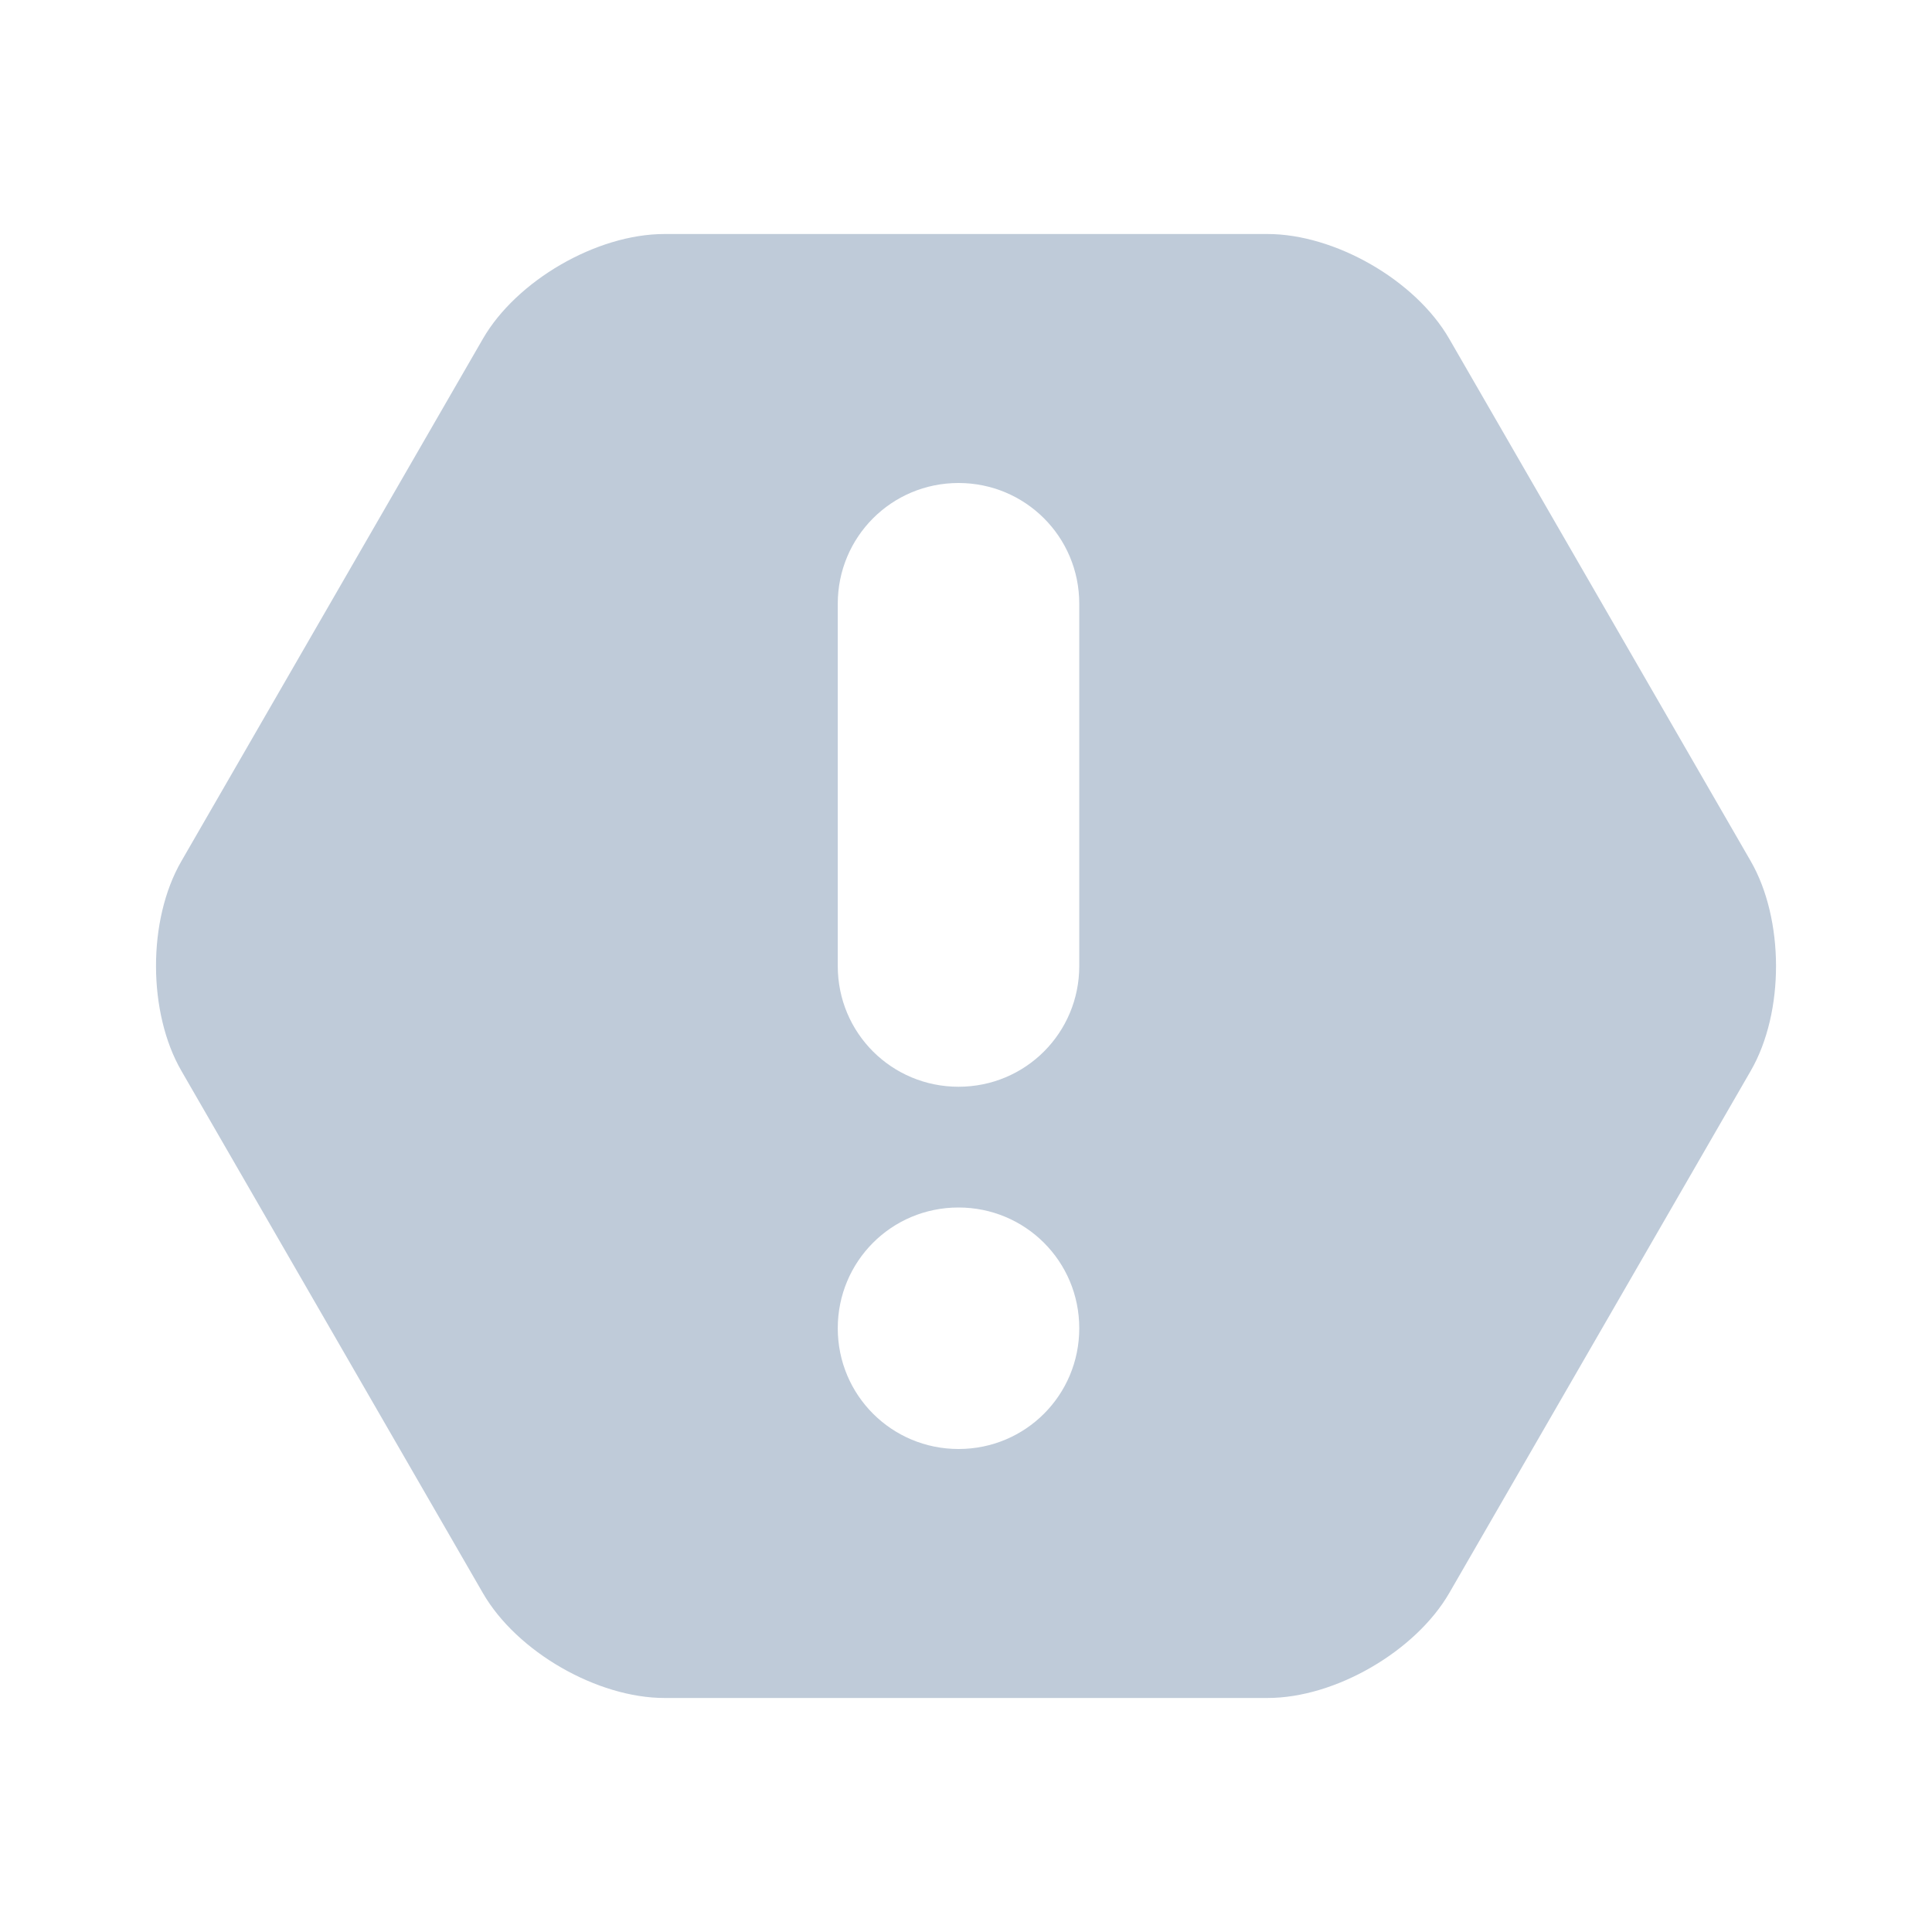 <?xml version="1.0" standalone="no"?><!DOCTYPE svg PUBLIC "-//W3C//DTD SVG 1.1//EN" "http://www.w3.org/Graphics/SVG/1.1/DTD/svg11.dtd"><svg t="1561418717553" class="icon" viewBox="0 0 1024 1024" version="1.1" xmlns="http://www.w3.org/2000/svg" p-id="2067" xmlns:xlink="http://www.w3.org/1999/xlink" width="128" height="128"><defs><style type="text/css"></style></defs><path d="M255.936 844.352c18.048 31.296 60.8 55.616 96.256 55.616l319.616 0c36.16 0 78.592-24.96 96.32-55.616l159.808-276.8c18.048-31.296 17.664-80.448 0-111.104l-159.808-276.864c-18.048-31.296-60.8-55.552-96.32-55.552L352.192 124.032c-36.16 0-78.592 24.896-96.256 55.552L96.128 456.448c-18.112 31.296-17.728 80.448 0 111.104L255.936 844.352zM444.032 320c0-35.328 28.416-64 64-64 35.328 0 64 28.416 64 64l0 192c0 35.392-28.416 64-64 64-35.328 0-64-28.352-64-64L444.032 320zM508.032 640c35.328 0 64 28.416 64 64 0 35.392-28.416 64-64 64-35.328 0-64-28.416-64-64C444.032 668.608 472.448 640 508.032 640z" p-id="2068" fill="#BFCBD9"></path></svg>